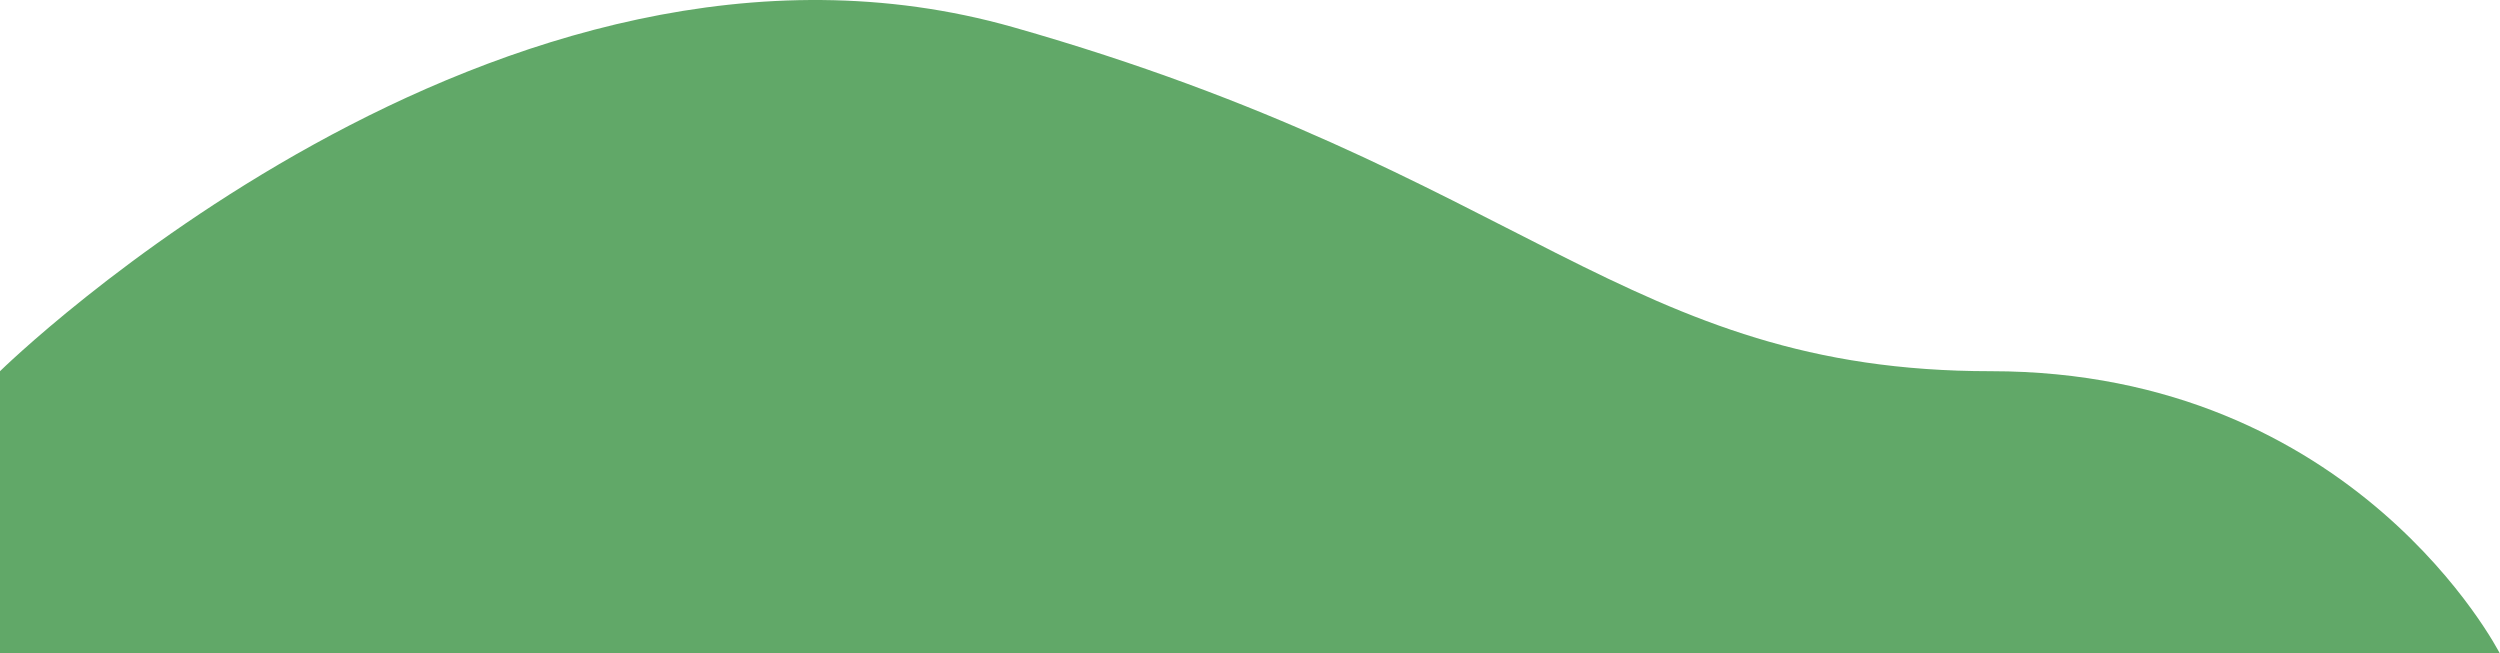 <svg width="911" height="238" viewBox="0 0 911 238" fill="none" xmlns="http://www.w3.org/2000/svg">
<path d="M910.87 238C910.87 238 858.5 135.267 725.5 135.267C592.5 135.267 556.505 63.166 369.22 9.915C181.934 -43.337 0 135.267 0 135.267V238L910.87 238Z" fill="#1E8428" fill-opacity="0.7"/>
</svg>
